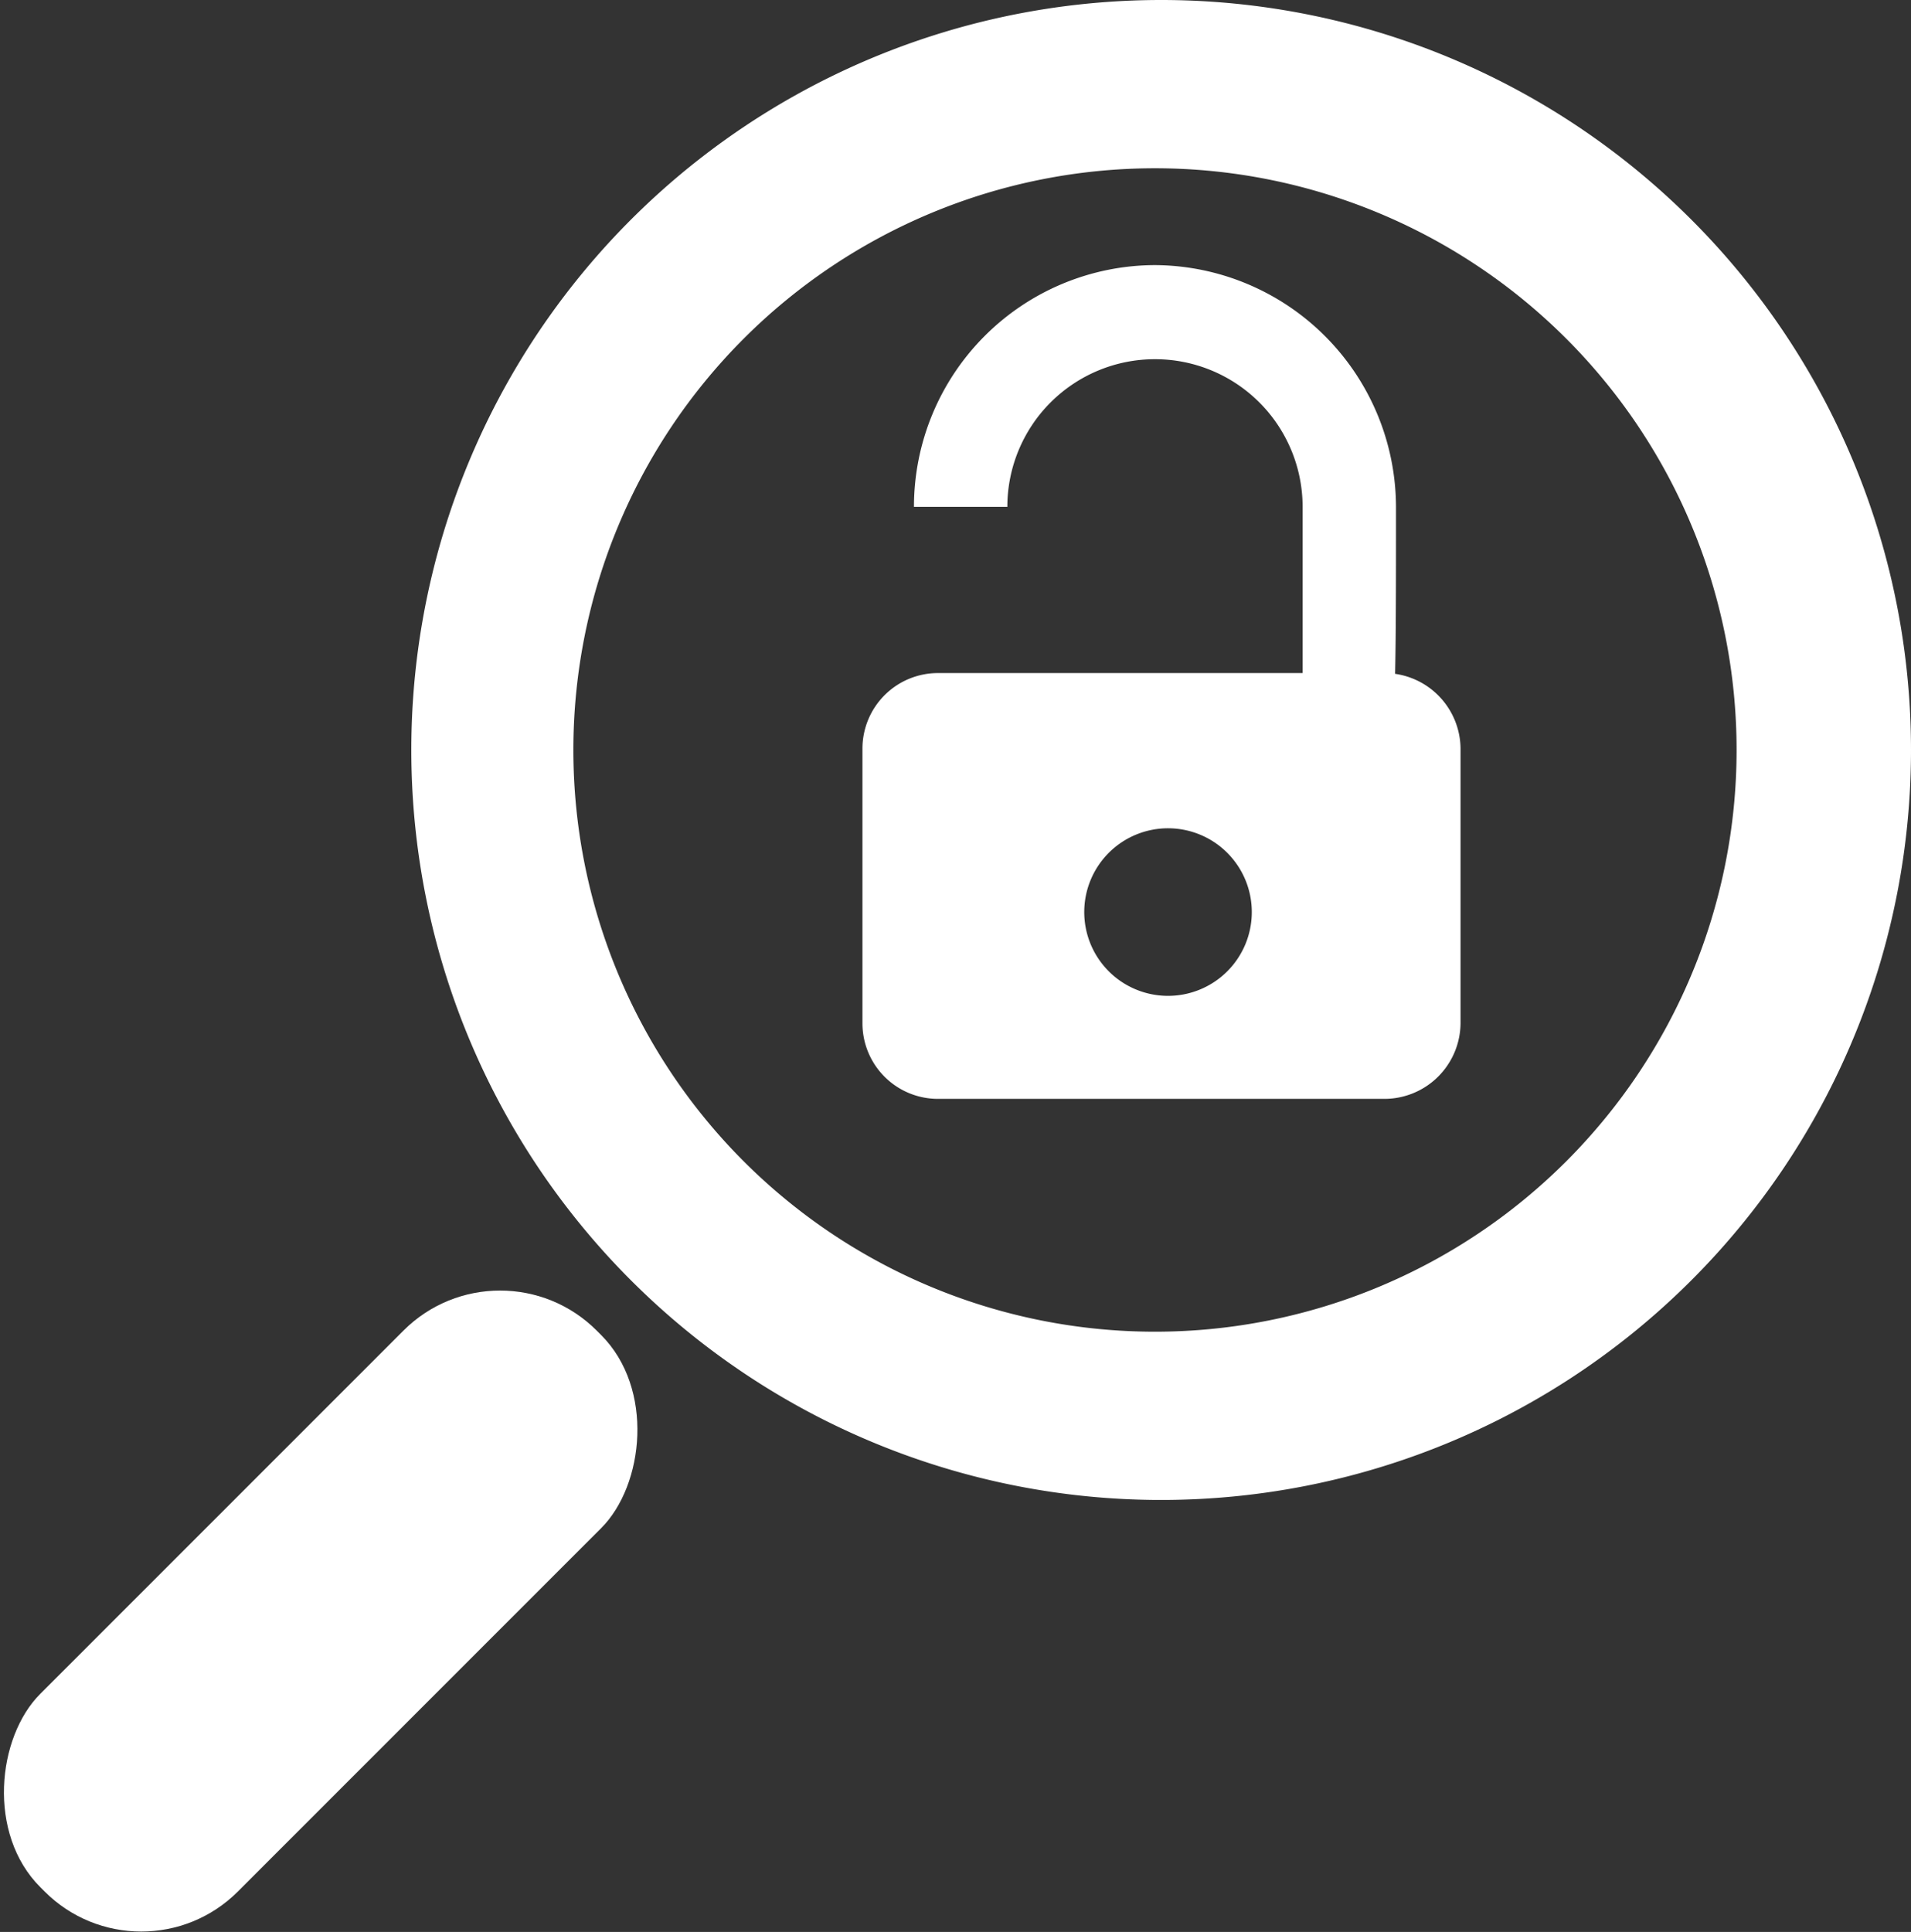 <svg id="Layer_1" data-name="Layer 1" xmlns="http://www.w3.org/2000/svg" width="27.83" height="28.13" viewBox="0 0 27.83 28.13"><rect x="0" y="0" width="27.83" height="28.13" fill="#333333" stroke="none"/><defs><style>.cls-1{fill:#fff;}</style></defs><title>ZoomUnLocked</title><path id="Mag_Ring" data-name="Mag Ring" class="cls-1" d="M16.91,0A10.92,10.92,0,1,0,27.83,10.92,10.92,10.92,0,0,0,16.91,0Zm-.09,19.39a8.47,8.47,0,1,1,8.47-8.47A8.47,8.47,0,0,1,16.82,19.39Z"/><rect id="Handle" class="cls-1" x="2.63" y="17.73" width="4.07" height="11.46" rx="1.99" transform="translate(17.96 3.57) rotate(45)"/><path id="Lock_Base" data-name="Lock Base" class="cls-1" d="M20.16,9.8h-6.5a1.1,1.1,0,0,0-1.1,1.1v4a1.1,1.1,0,0,0,1.1,1.1h6.5a1.11,1.11,0,0,0,1.11-1.1v-4A1.11,1.11,0,0,0,20.16,9.8ZM17,14.5a1.22,1.22,0,1,1,1.23-1.22A1.22,1.22,0,0,1,17,14.5Z"/><path class="cls-1" d="M16.82,3.86a3.52,3.52,0,0,0-3.51,3.52h1.36a2.15,2.15,0,1,1,4.3,0v4.33c1.36,0,1.36.56,1.36-4.33A3.53,3.53,0,0,0,16.82,3.86Z"/></svg>